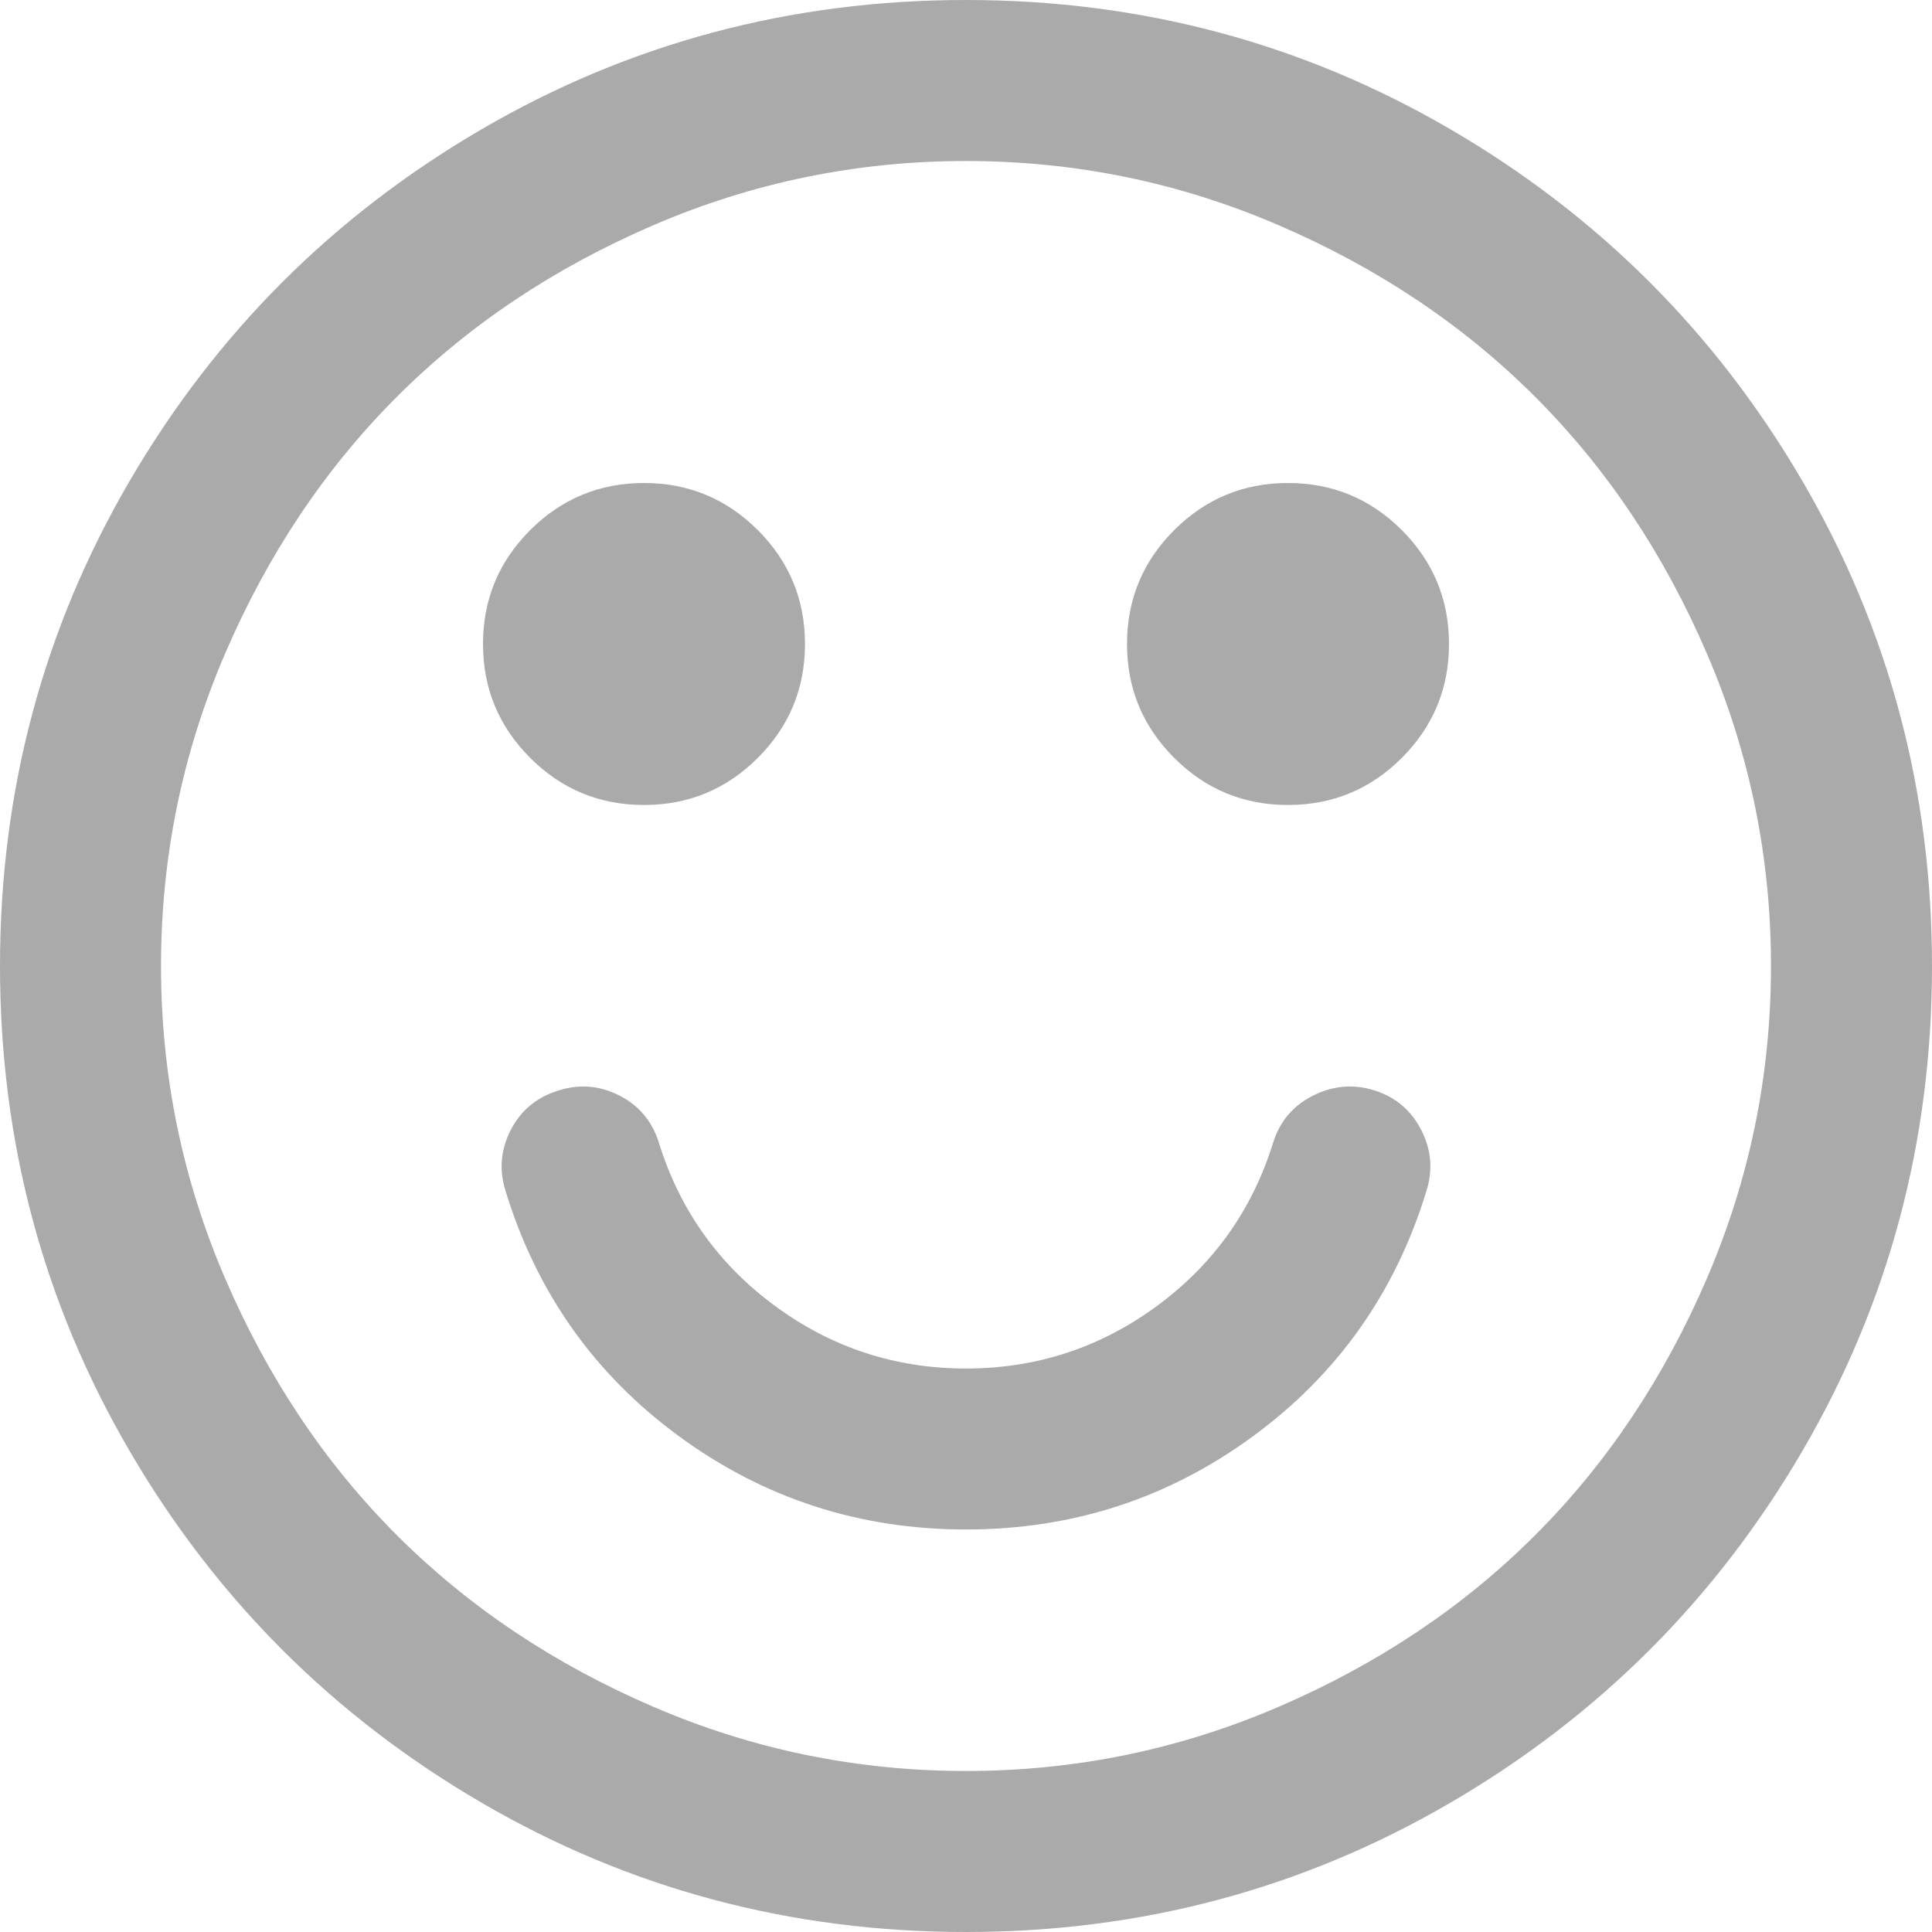 ﻿<?xml version="1.0" encoding="utf-8"?>
<svg version="1.1" xmlns:xlink="http://www.w3.org/1999/xlink" width="35px" height="35px" xmlns="http://www.w3.org/2000/svg">
  <g transform="matrix(1 0 0 1 -939 -757 )">
    <path d="M 25.749 20.474  C 25.931 20.831  25.961 21.199  25.84 21.579  C 25.278 23.417  24.23 24.898  22.695 26.022  C 21.161 27.146  19.429 27.708  17.5 27.708  C 15.571 27.708  13.839 27.146  12.305 26.022  C 10.77 24.898  9.722 23.417  9.16 21.579  C 9.039 21.199  9.069 20.831  9.251 20.474  C 9.434 20.117  9.722 19.877  10.117 19.756  C 10.497 19.634  10.865 19.665  11.222 19.847  C 11.579 20.029  11.819 20.318  11.94 20.713  C 12.32 21.928  13.022 22.912  14.048 23.664  C 15.073 24.416  16.224 24.792  17.5 24.792  C 18.776 24.792  19.927 24.416  20.952 23.664  C 21.978 22.912  22.68 21.928  23.06 20.713  C 23.181 20.318  23.424 20.029  23.789 19.847  C 24.154 19.665  24.526 19.634  24.906 19.756  C 25.285 19.877  25.566 20.117  25.749 20.474  Z M 13.729 9.604  C 14.299 10.174  14.583 10.862  14.583 11.667  C 14.583 12.472  14.299 13.159  13.729 13.729  C 13.159 14.299  12.472 14.583  11.667 14.583  C 10.862 14.583  10.174 14.299  9.604 13.729  C 9.035 13.159  8.75 12.472  8.75 11.667  C 8.75 10.862  9.035 10.174  9.604 9.604  C 10.174 9.035  10.862 8.75  11.667 8.75  C 12.472 8.75  13.159 9.035  13.729 9.604  Z M 25.396 9.604  C 25.965 10.174  26.25 10.862  26.25 11.667  C 26.25 12.472  25.965 13.159  25.396 13.729  C 24.826 14.299  24.138 14.583  23.333 14.583  C 22.528 14.583  21.841 14.299  21.271 13.729  C 20.701 13.159  20.417 12.472  20.417 11.667  C 20.417 10.862  20.701 10.174  21.271 9.604  C 21.841 9.035  22.528 8.75  23.333 8.75  C 24.138 8.75  24.826 9.035  25.396 9.604  Z M 30.921 23.162  C 31.696 21.362  32.083 19.475  32.083 17.5  C 32.083 15.525  31.696 13.638  30.921 11.838  C 30.146 10.037  29.11 8.488  27.811 7.189  C 26.512 5.89  24.963 4.854  23.162 4.079  C 21.362 3.304  19.475 2.917  17.5 2.917  C 15.525 2.917  13.638 3.304  11.838 4.079  C 10.037 4.854  8.488 5.89  7.189 7.189  C 5.89 8.488  4.854 10.037  4.079 11.838  C 3.304 13.638  2.917 15.525  2.917 17.5  C 2.917 19.475  3.304 21.362  4.079 23.162  C 4.854 24.963  5.89 26.512  7.189 27.811  C 8.488 29.11  10.037 30.146  11.838 30.921  C 13.638 31.696  15.525 32.083  17.5 32.083  C 19.475 32.083  21.362 31.696  23.162 30.921  C 24.963 30.146  26.512 29.11  27.811 27.811  C 29.11 26.512  30.146 24.963  30.921 23.162  Z M 32.653 8.716  C 34.218 11.397  35 14.325  35 17.5  C 35 20.675  34.218 23.603  32.653 26.284  C 31.088 28.965  28.965 31.088  26.284 32.653  C 23.603 34.218  20.675 35  17.5 35  C 14.325 35  11.397 34.218  8.716 32.653  C 6.035 31.088  3.912 28.965  2.347 26.284  C 0.782 23.603  0 20.675  0 17.5  C 0 14.325  0.782 11.397  2.347 8.716  C 3.912 6.035  6.035 3.912  8.716 2.347  C 11.397 0.782  14.325 0  17.5 0  C 20.675 0  23.603 0.782  26.284 2.347  C 28.965 3.912  31.088 6.035  32.653 8.716  Z " fill-rule="nonzero" fill="#aaaaaa" stroke="none" transform="matrix(1 0 0 1 939 757 )" />
  </g>
</svg>